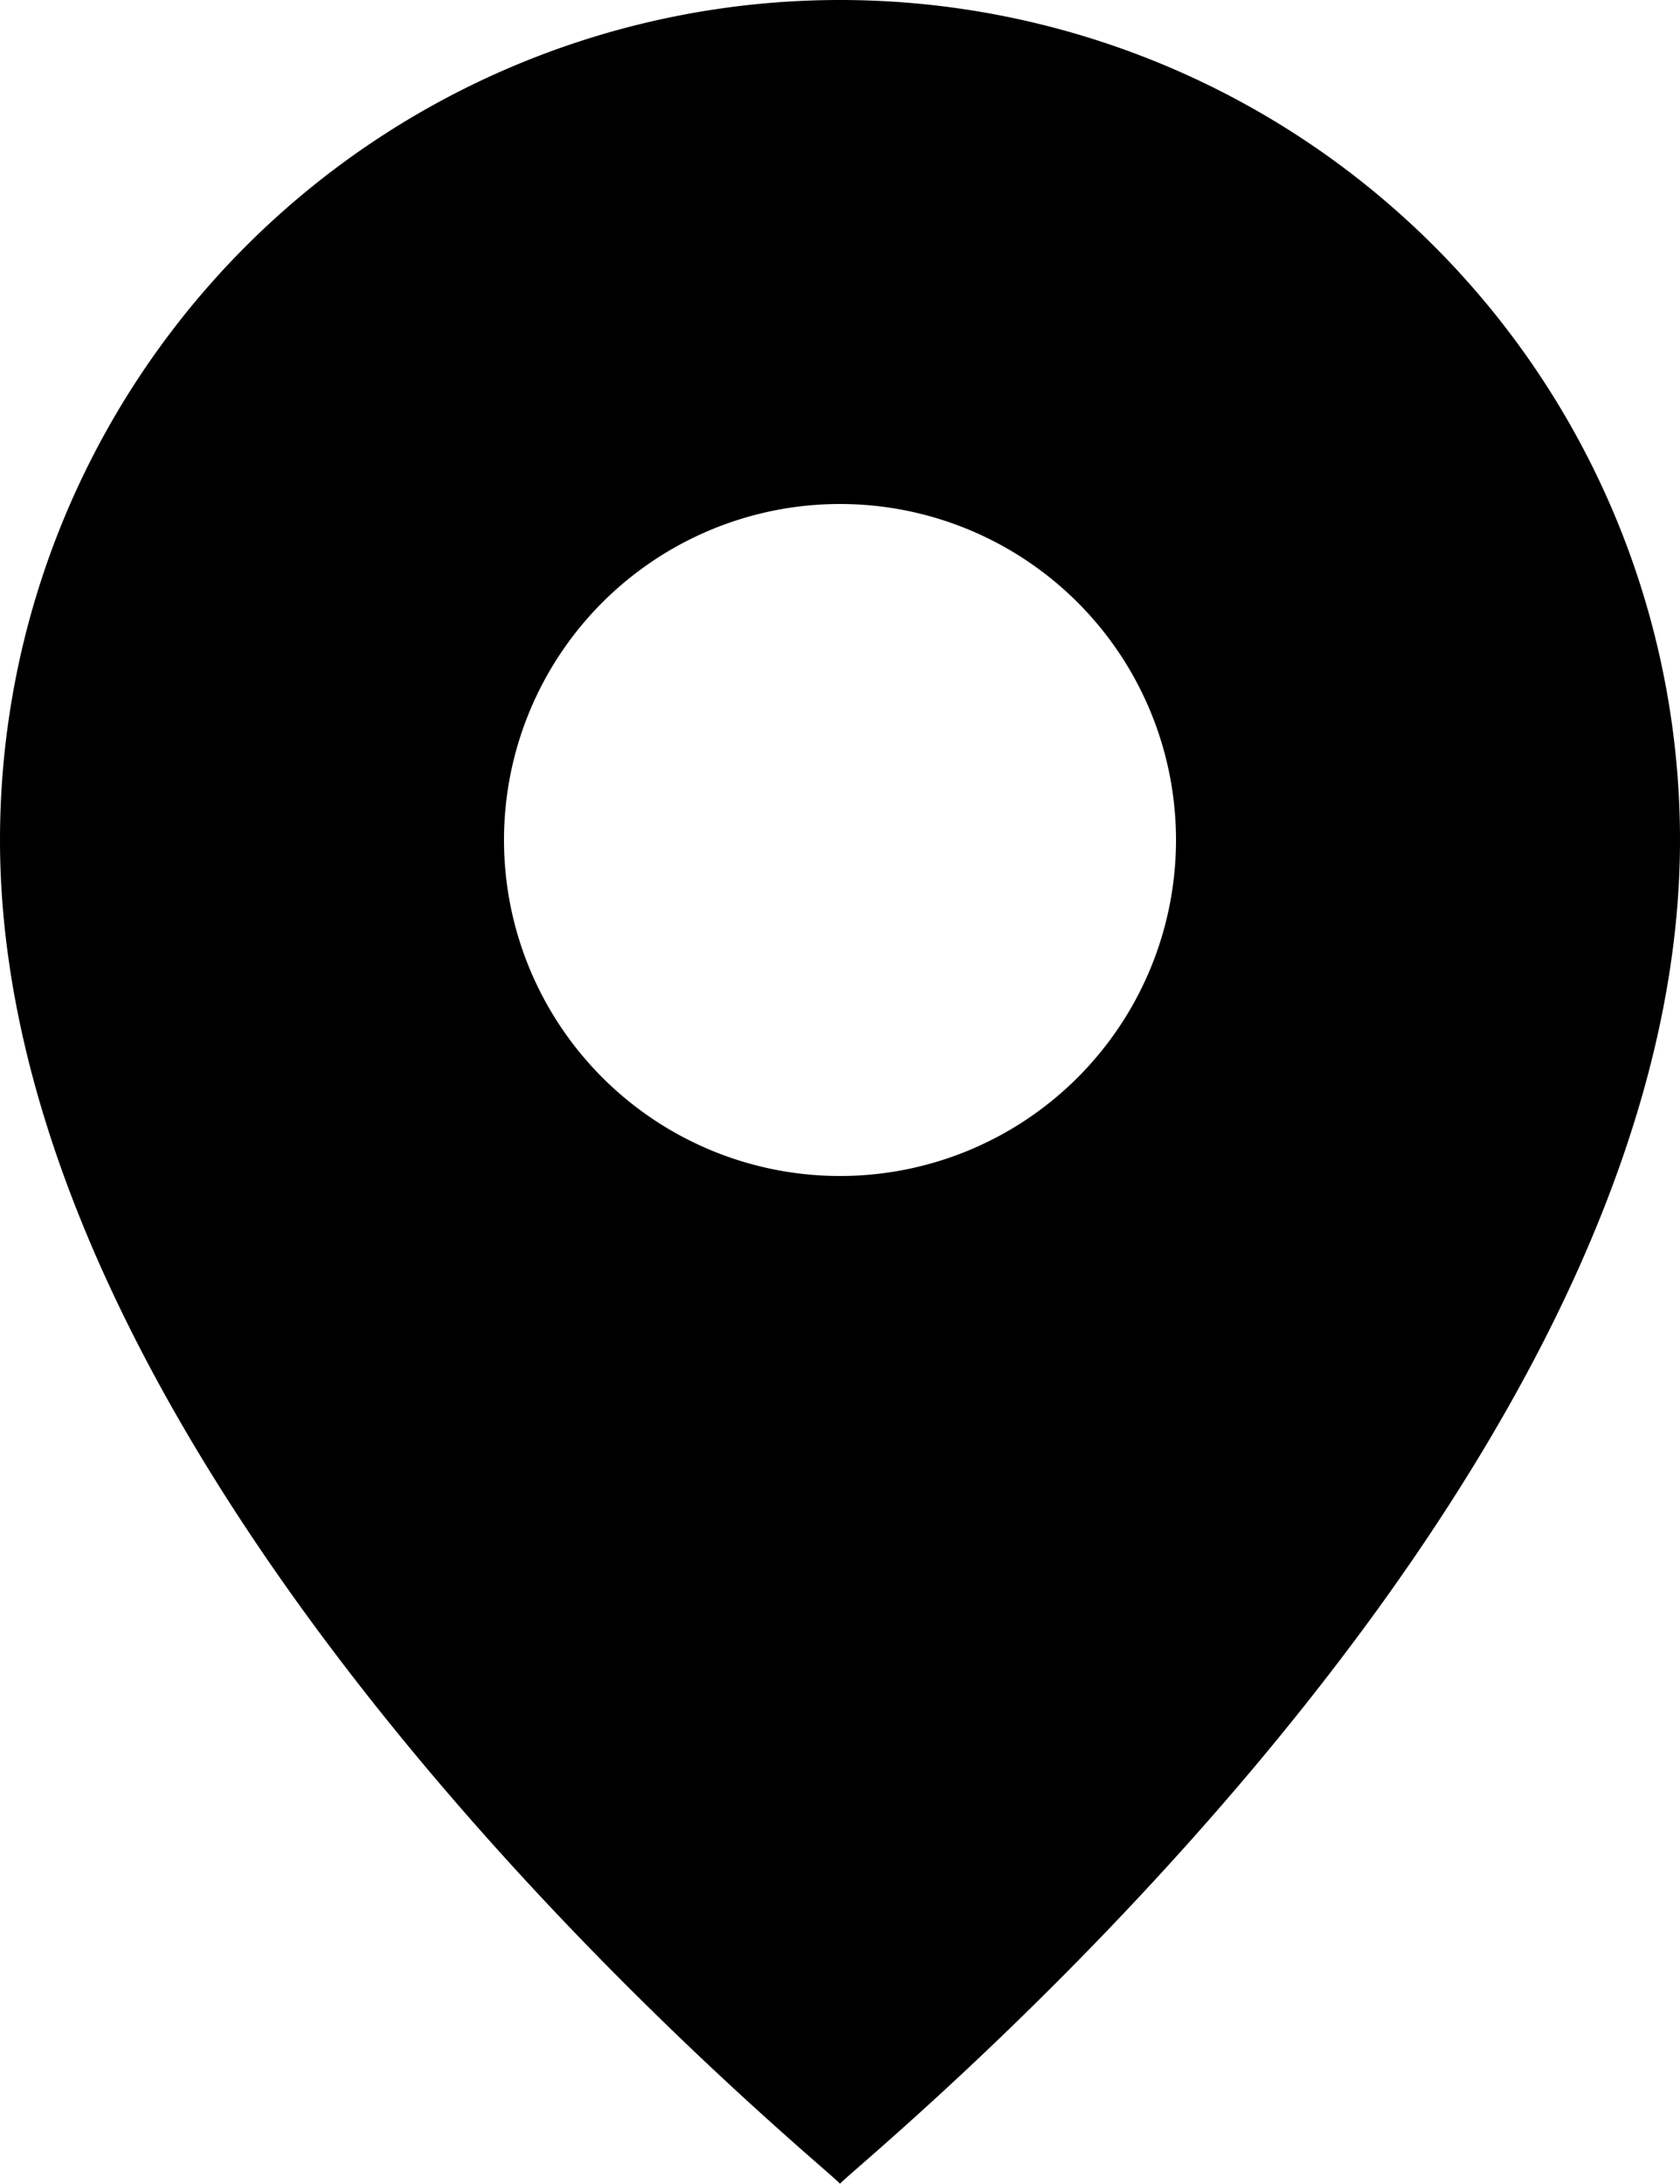 <svg viewBox="0 0 10 13" xmlns="http://www.w3.org/2000/svg">
    <path d="M5 13c.05 0-5-4-5-8a5 5 0 1 1 10 0c0 4-5.05 8-5 8zm0-6a2 2 0 1 0 0-4 2 2 0 0 0 0 4z"
        fill="currentColor" fill-rule="evenodd"></path>
</svg>